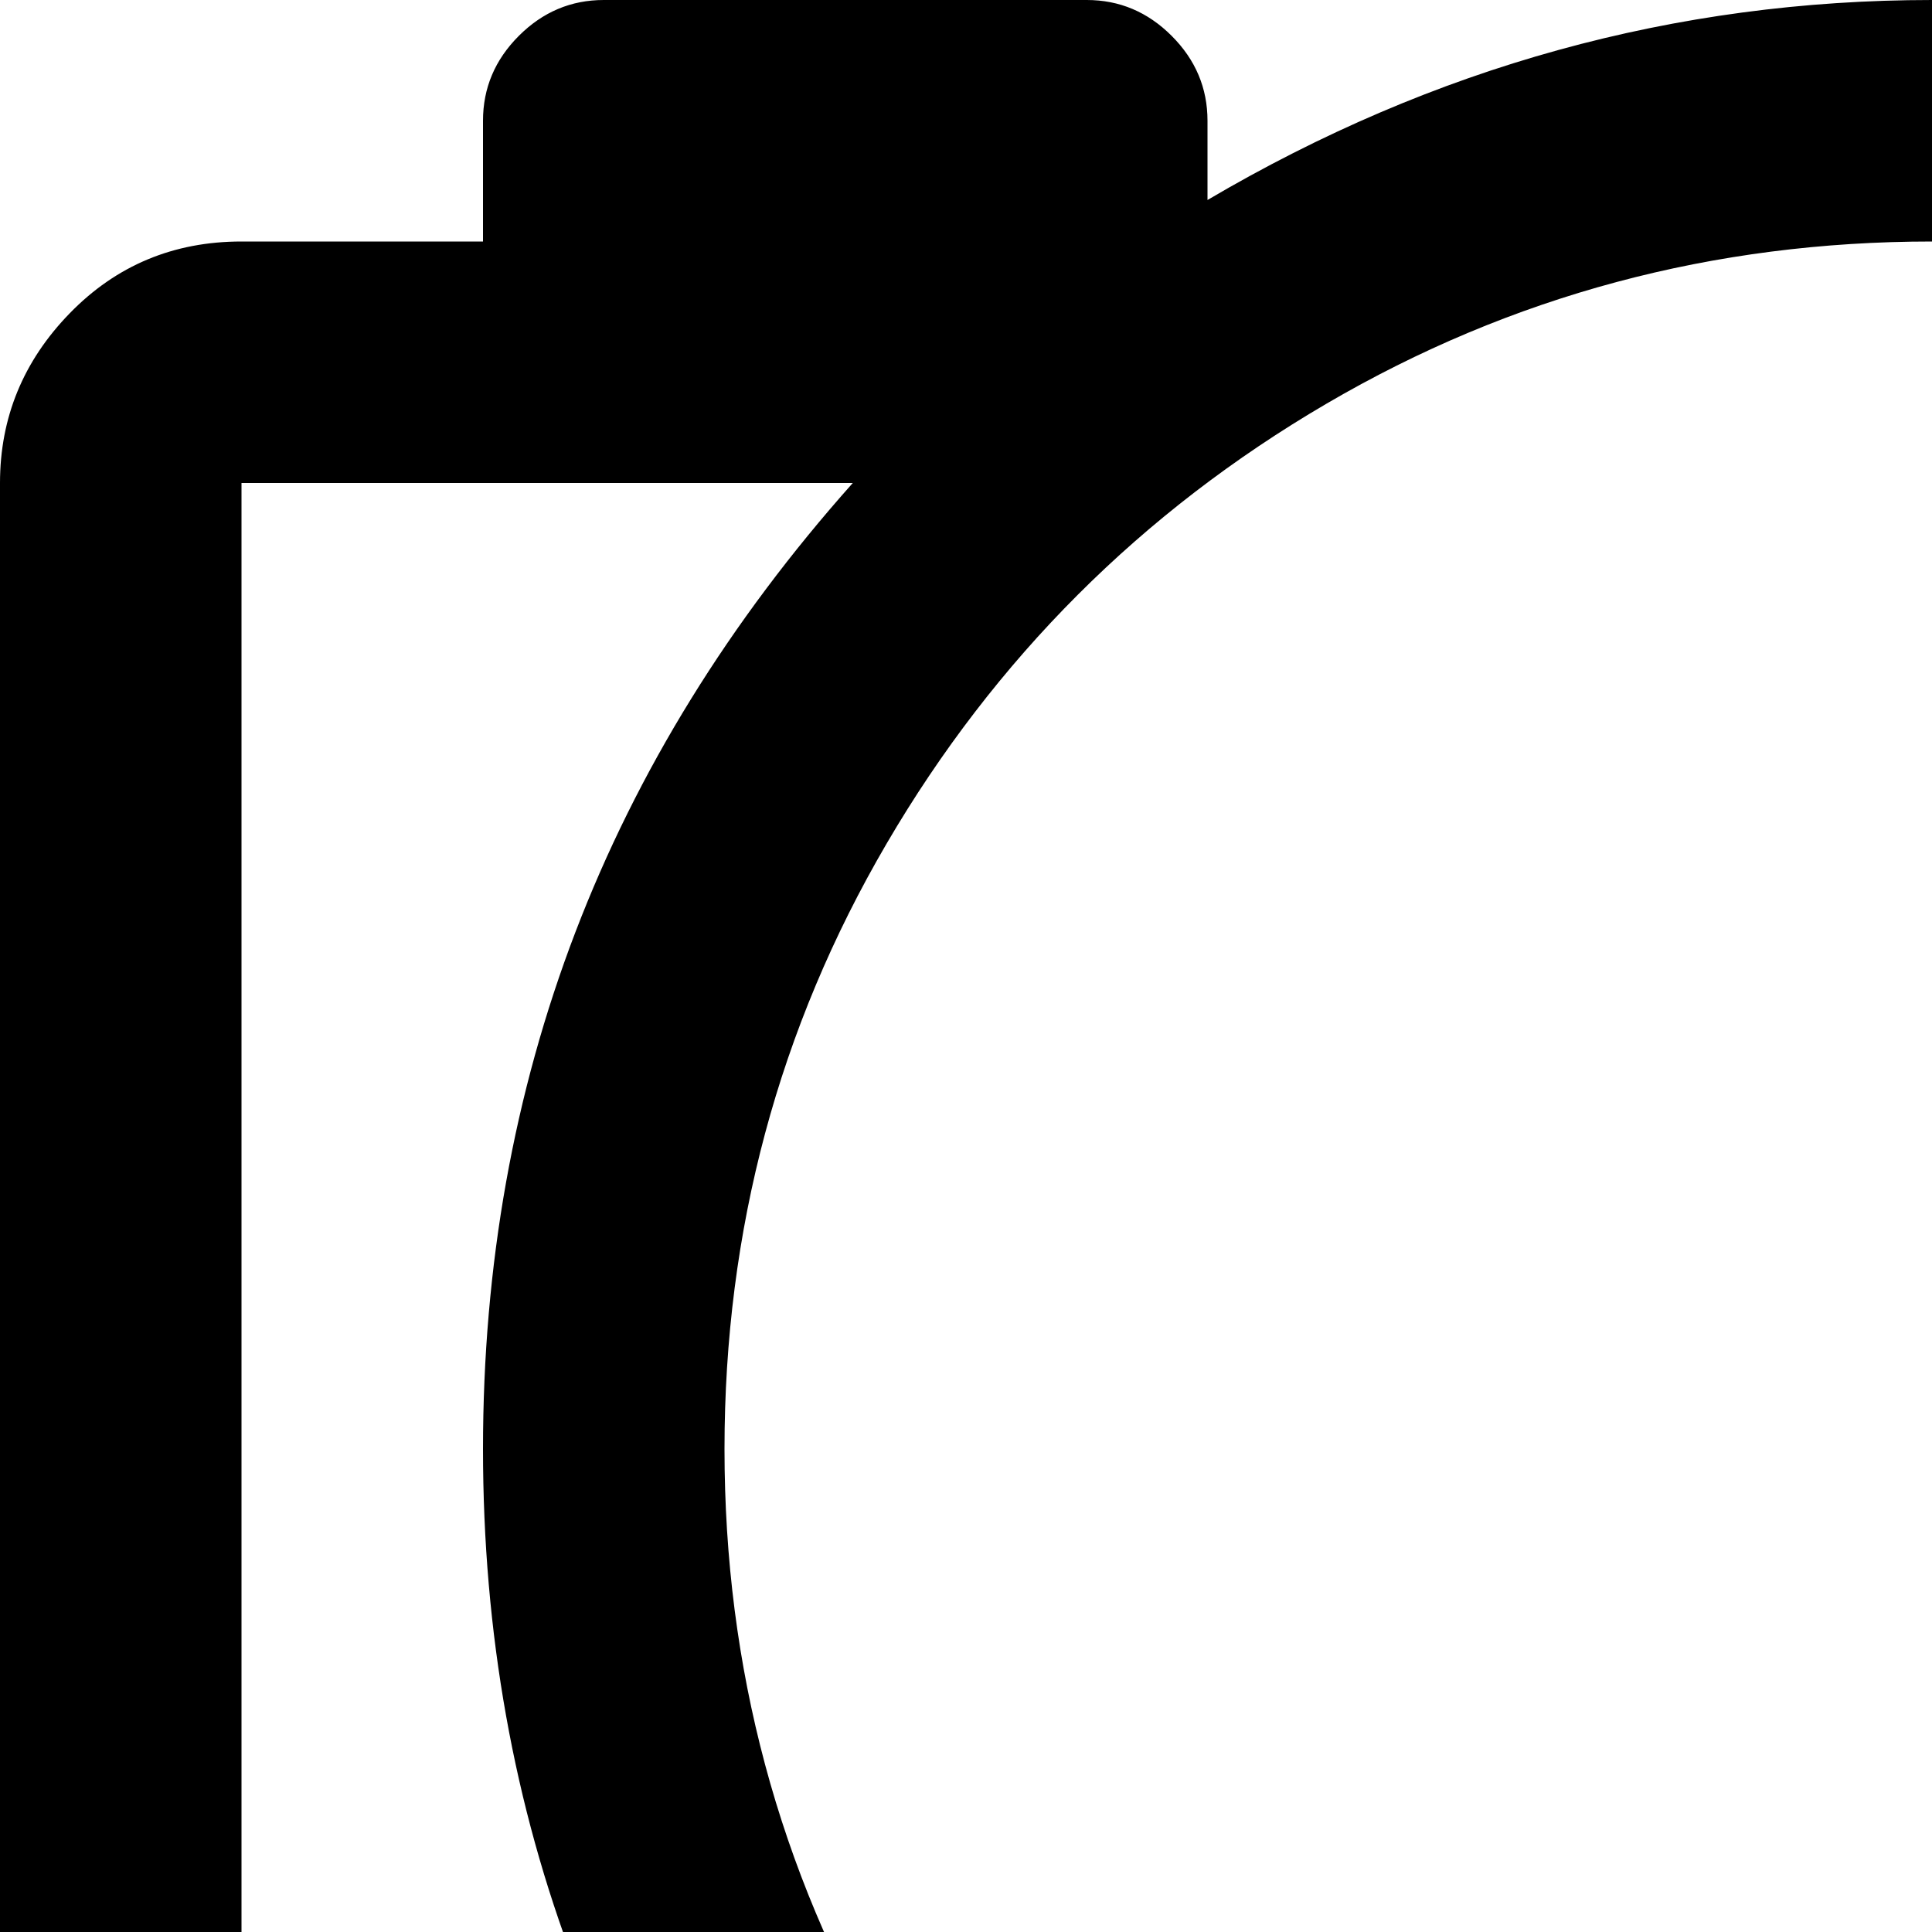 <svg xmlns="http://www.w3.org/2000/svg" version="1.1" viewBox="0 0 512 512" fill="currentColor"><path fill="currentColor" d="M960 704H724q-96 64-212 64t-212-64H64q-27 0-45.5-18.5T0 640V128q0-26 18.5-45T64 64h64V32q0-13 9.5-22.5T160 0h128q13 0 22.5 9.5T320 32v21Q410 0 512 0q116 0 212 64h236q27 0 45.5 19t18.5 45v512q0 27-18.5 45.5T960 704M64 640h162q-98-110-98-256t98-256H64zM512 64q-87 0-160.5 43T235 223.5T192 384t43 160.5T351.5 661T512 704t160.5-43T789 544.5T832 384t-43-160.5T672.5 107T512 64m448 64H798q98 110 98 256t-98 256h162zM704 384q0-79-56-135.5T512 192v-64q106 0 181 75t75 181z"/></svg>